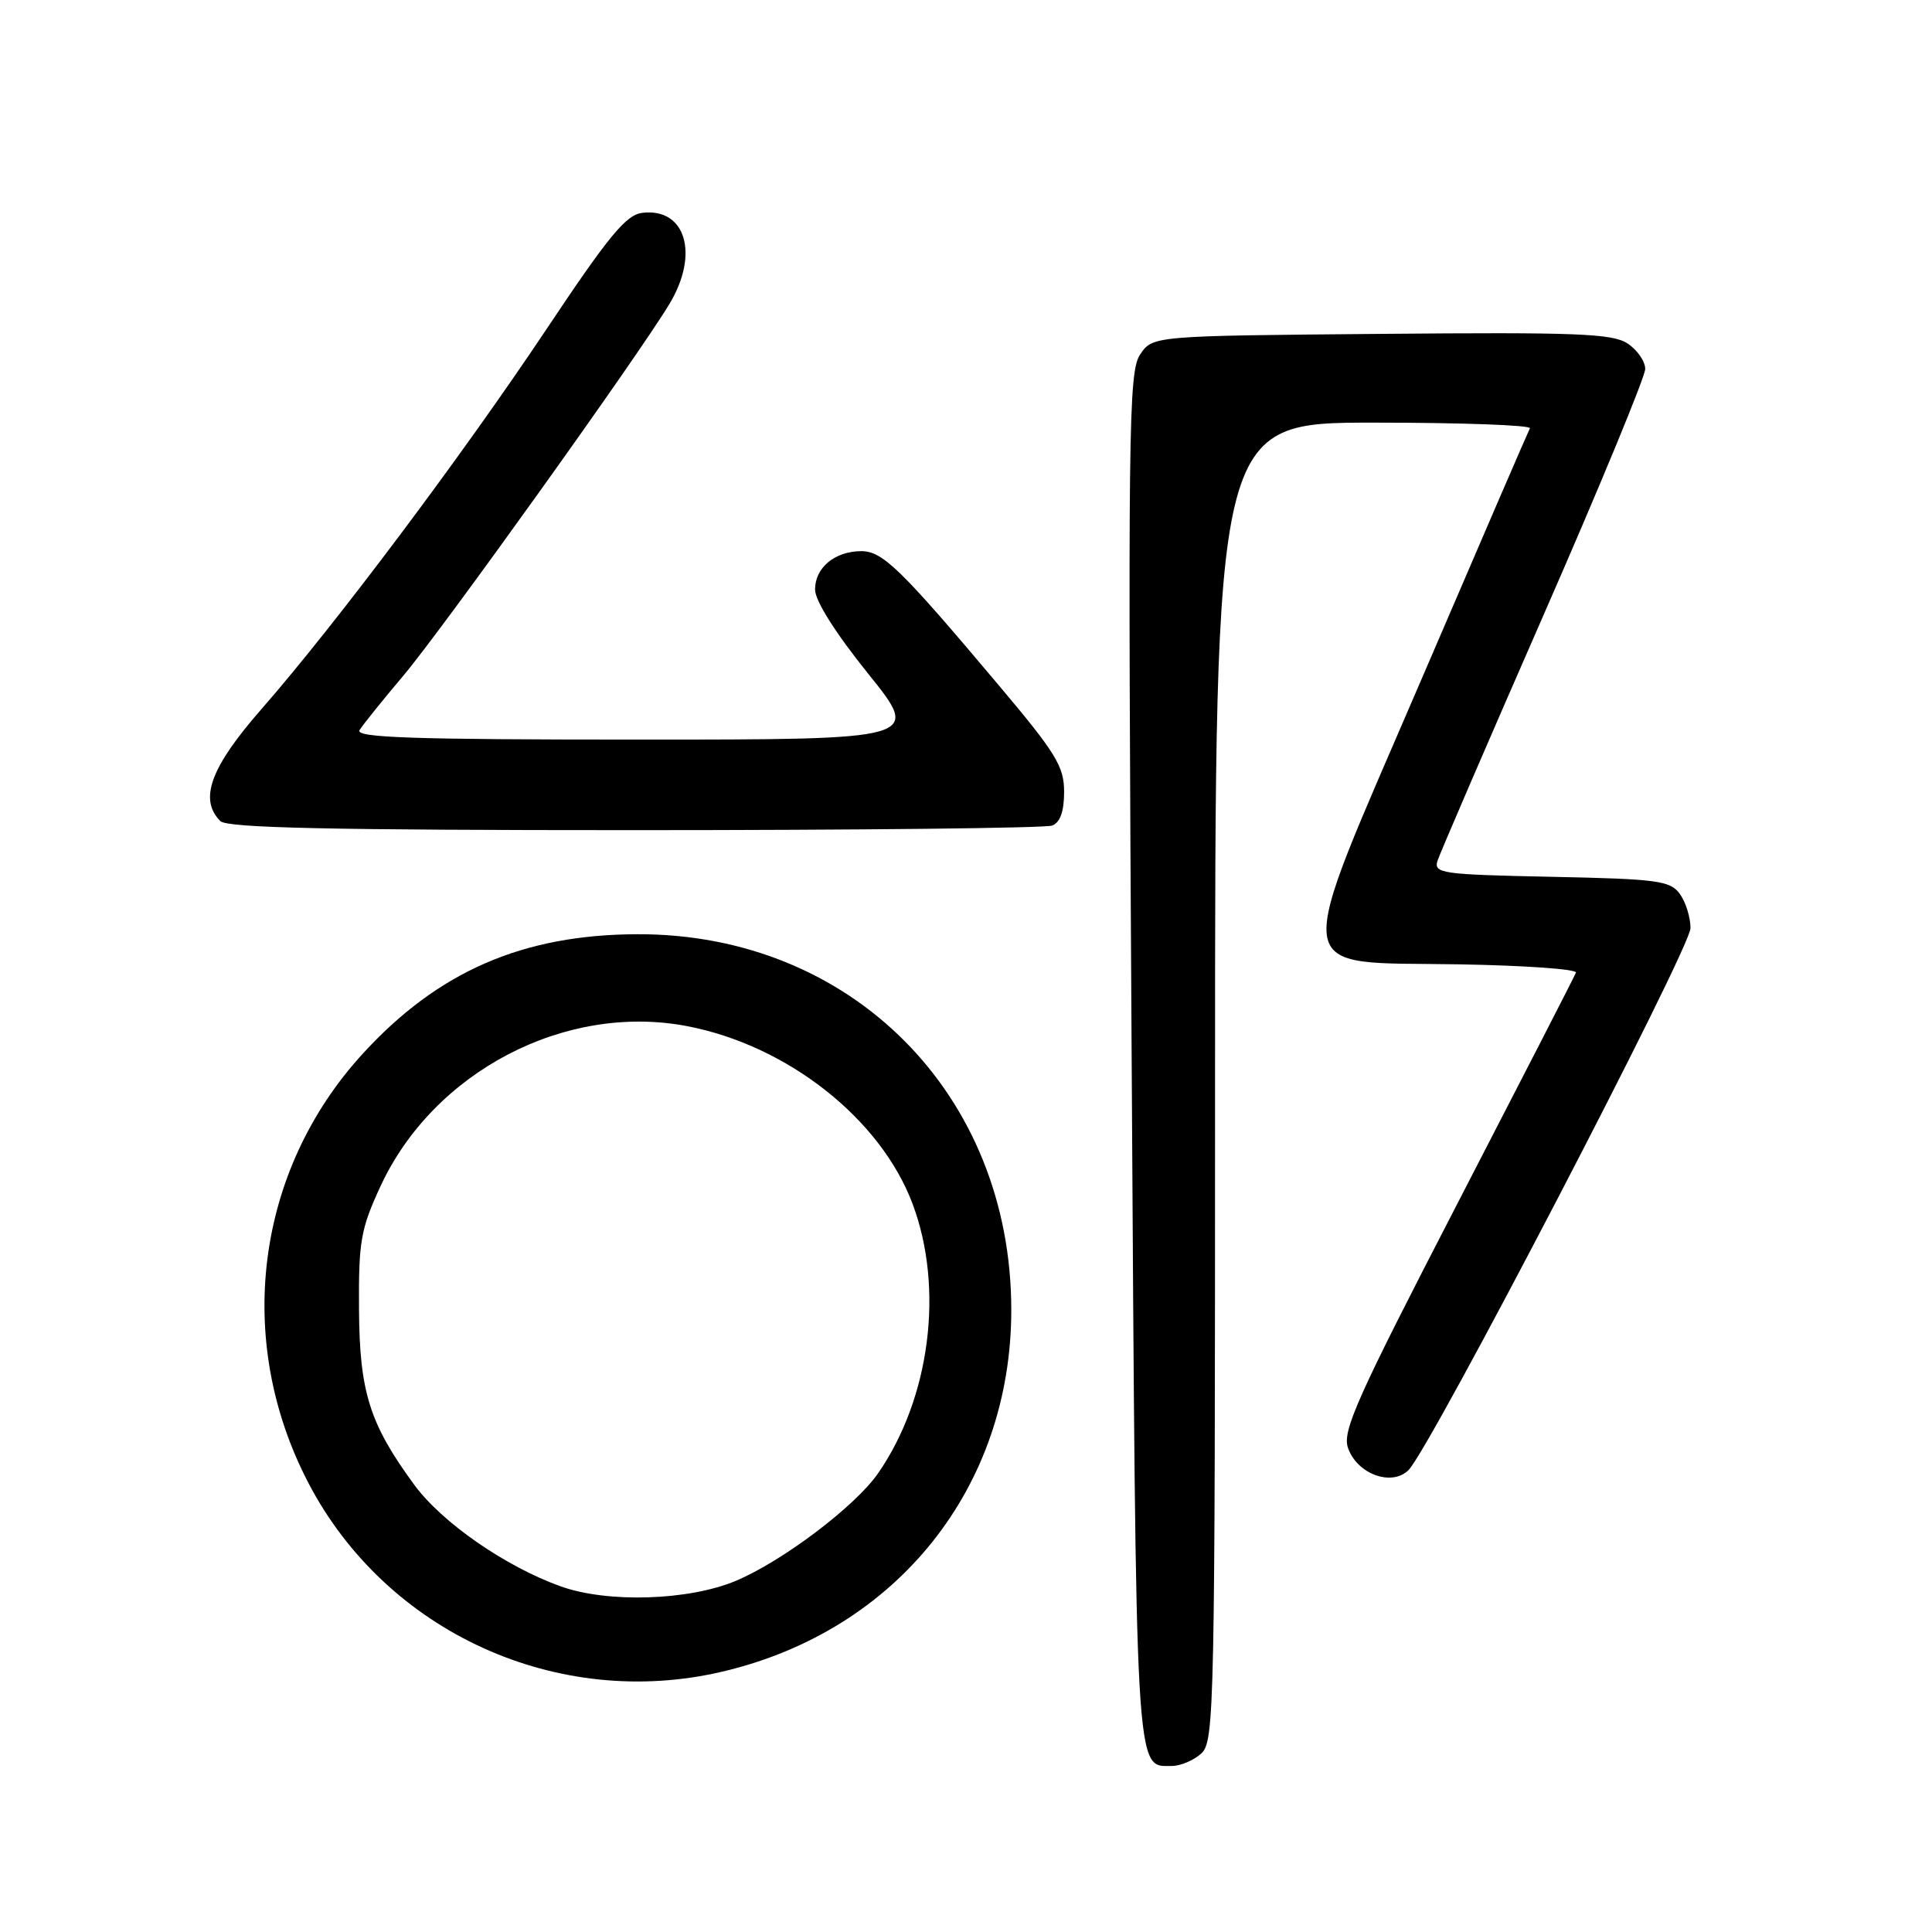 <?xml version="1.0" encoding="UTF-8" standalone="no"?>
<!DOCTYPE svg PUBLIC "-//W3C//DTD SVG 1.1//EN" "http://www.w3.org/Graphics/SVG/1.1/DTD/svg11.dtd" >
<svg xmlns="http://www.w3.org/2000/svg" xmlns:xlink="http://www.w3.org/1999/xlink" version="1.1" viewBox="0 0 256 256">
 <g >
 <path fill="currentColor"
d=" M 159.17 232.35 C 160.92 230.77 161.00 226.69 161.00 143.35 C 161.00 56.00 161.00 56.00 182.06 56.00 C 193.64 56.00 202.94 56.34 202.72 56.75 C 202.50 57.16 196.07 72.04 188.44 89.81 C 170.98 130.44 170.58 127.38 193.36 127.78 C 202.05 127.93 209.00 128.42 208.82 128.88 C 208.65 129.34 201.57 143.11 193.11 159.49 C 179.75 185.34 177.83 189.62 178.62 191.87 C 179.84 195.34 184.42 197.00 186.64 194.79 C 189.53 191.90 224.00 125.65 224.00 122.98 C 224.00 121.55 223.36 119.51 222.58 118.44 C 221.30 116.69 219.64 116.47 205.54 116.18 C 191.01 115.88 189.95 115.73 190.48 114.05 C 190.80 113.06 197.12 98.41 204.53 81.49 C 211.94 64.58 218.00 49.90 218.00 48.89 C 218.00 47.88 216.94 46.35 215.65 45.51 C 213.65 44.19 208.90 44.01 183.01 44.24 C 152.71 44.50 152.71 44.50 151.06 47.00 C 149.53 49.30 149.44 56.84 149.95 140.10 C 150.54 236.80 150.38 234.00 155.29 234.00 C 156.42 234.00 158.17 233.26 159.17 232.35 Z  M 95.76 221.49 C 118.86 216.05 134.00 197.08 134.00 173.58 C 134.00 145.02 112.82 123.72 84.50 123.79 C 69.28 123.82 58.03 128.72 48.04 139.65 C 33.85 155.18 31.01 177.58 40.85 196.47 C 51.17 216.29 73.90 226.65 95.76 221.49 Z  M 139.42 109.39 C 140.48 108.98 141.00 107.52 141.00 104.93 C 141.00 101.55 139.94 99.82 132.33 90.79 C 119.23 75.23 116.93 73.00 114.05 73.03 C 110.57 73.08 108.00 75.23 108.00 78.12 C 108.00 79.60 110.70 83.88 115.03 89.26 C 122.07 98.00 122.07 98.00 84.47 98.00 C 54.66 98.00 47.04 97.74 47.64 96.75 C 48.06 96.06 50.68 92.80 53.47 89.50 C 58.66 83.34 84.73 46.93 88.73 40.23 C 92.68 33.64 90.85 27.53 85.12 28.20 C 82.97 28.45 80.70 31.19 72.49 43.50 C 61.20 60.42 44.41 82.80 34.61 94.00 C 27.89 101.68 26.33 105.93 29.20 108.80 C 30.10 109.70 43.67 110.00 84.12 110.00 C 113.66 110.00 138.55 109.73 139.42 109.39 Z  M 74.29 210.20 C 66.98 207.58 58.55 201.74 54.89 196.74 C 48.97 188.67 47.64 184.46 47.57 173.50 C 47.51 164.50 47.79 162.87 50.40 157.22 C 57.42 142.02 74.86 132.89 91.00 135.96 C 104.33 138.50 116.70 148.24 120.93 159.54 C 125.12 170.73 123.25 185.26 116.35 195.22 C 113.31 199.60 103.71 206.86 97.50 209.47 C 91.26 212.09 80.52 212.43 74.29 210.20 Z "/>
</g>
</svg>